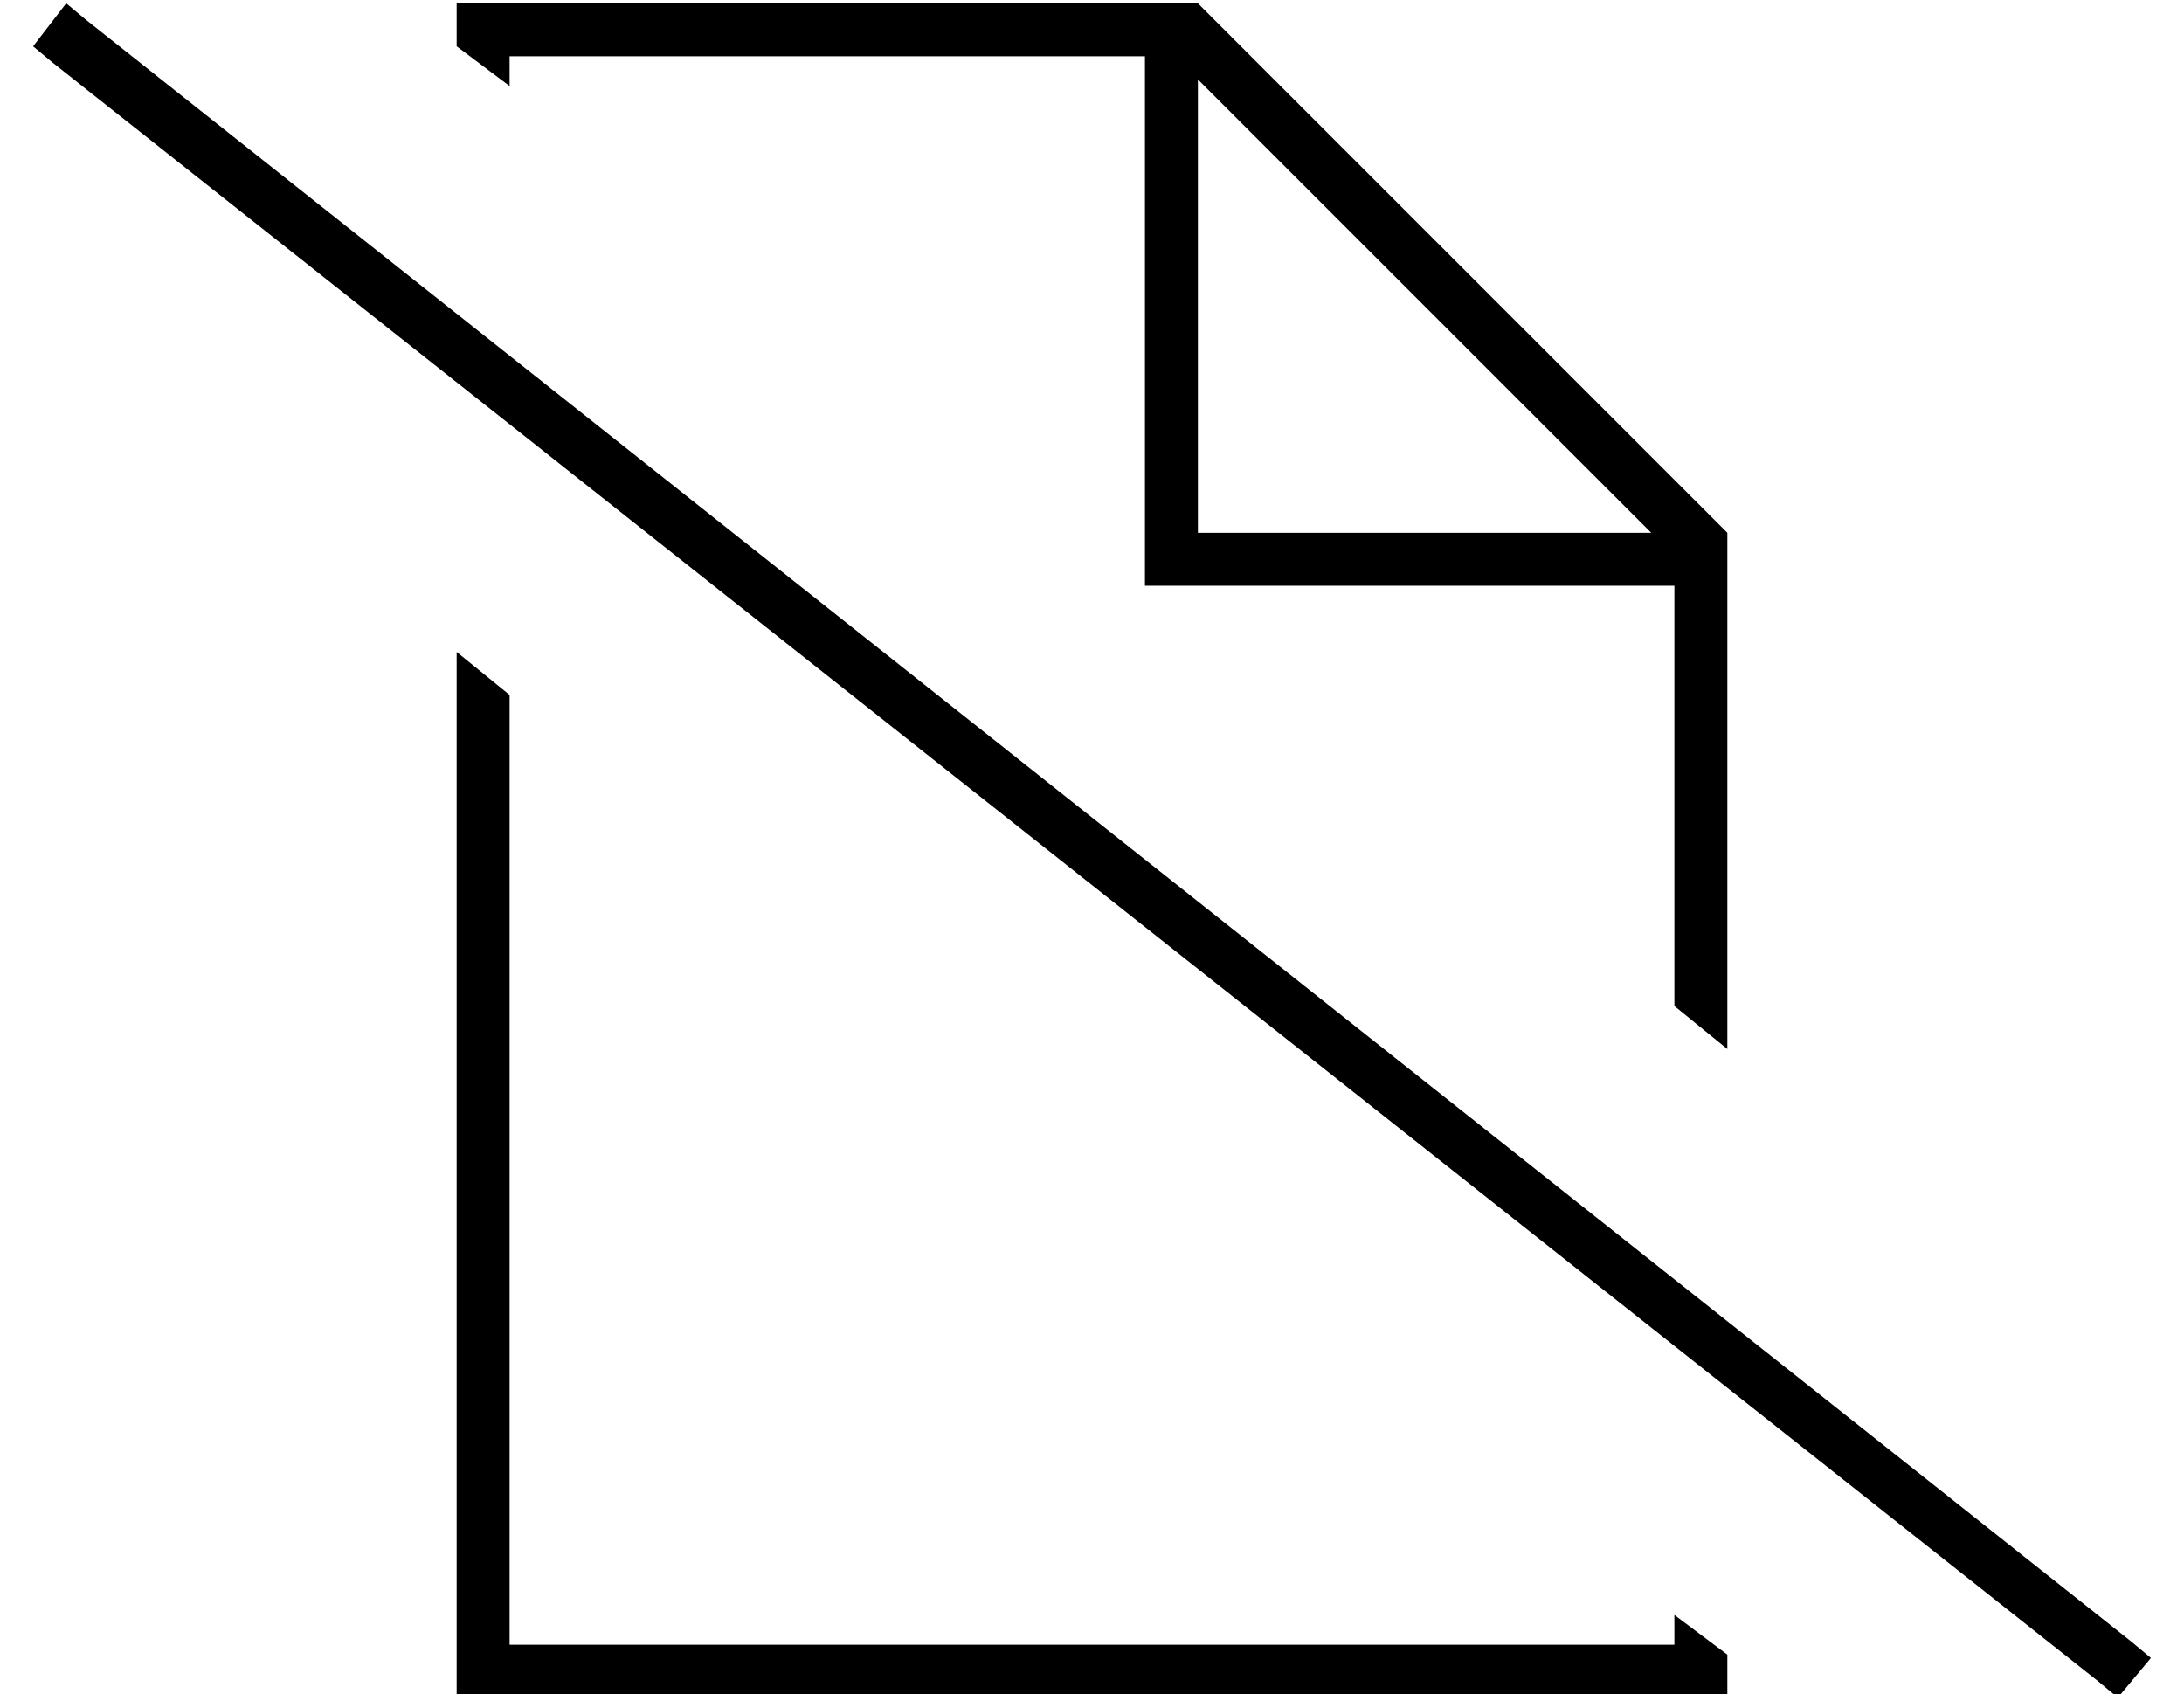 <?xml version="1.0" standalone="no"?>
<!DOCTYPE svg PUBLIC "-//W3C//DTD SVG 1.1//EN" "http://www.w3.org/Graphics/SVG/1.1/DTD/svg11.dtd" >
<svg xmlns="http://www.w3.org/2000/svg" xmlns:xlink="http://www.w3.org/1999/xlink" version="1.1" viewBox="-10 -40 660 512">
   <path fill="currentColor"
d="M512 121l-160 -160l160 160l-160 -160h-208h-16v13v0l16 12v0v-9v0h192v0v152v0v8v0h8h152v127v0l16 13v0v-156v0zM144 457v-287v287v-287l-16 -13v0v300v0v16v0h16h368v-13v0l-16 -12v0v9v0h-352v0zM489 121h-137h137h-137v-137v0l137 137v0zM16 -34l-6 -5l6 5l-6 -5
l-10 13v0l6 5v0l618 489v0l6 5v0l10 -12v0l-6 -5v0l-618 -490v0z" />
</svg>
